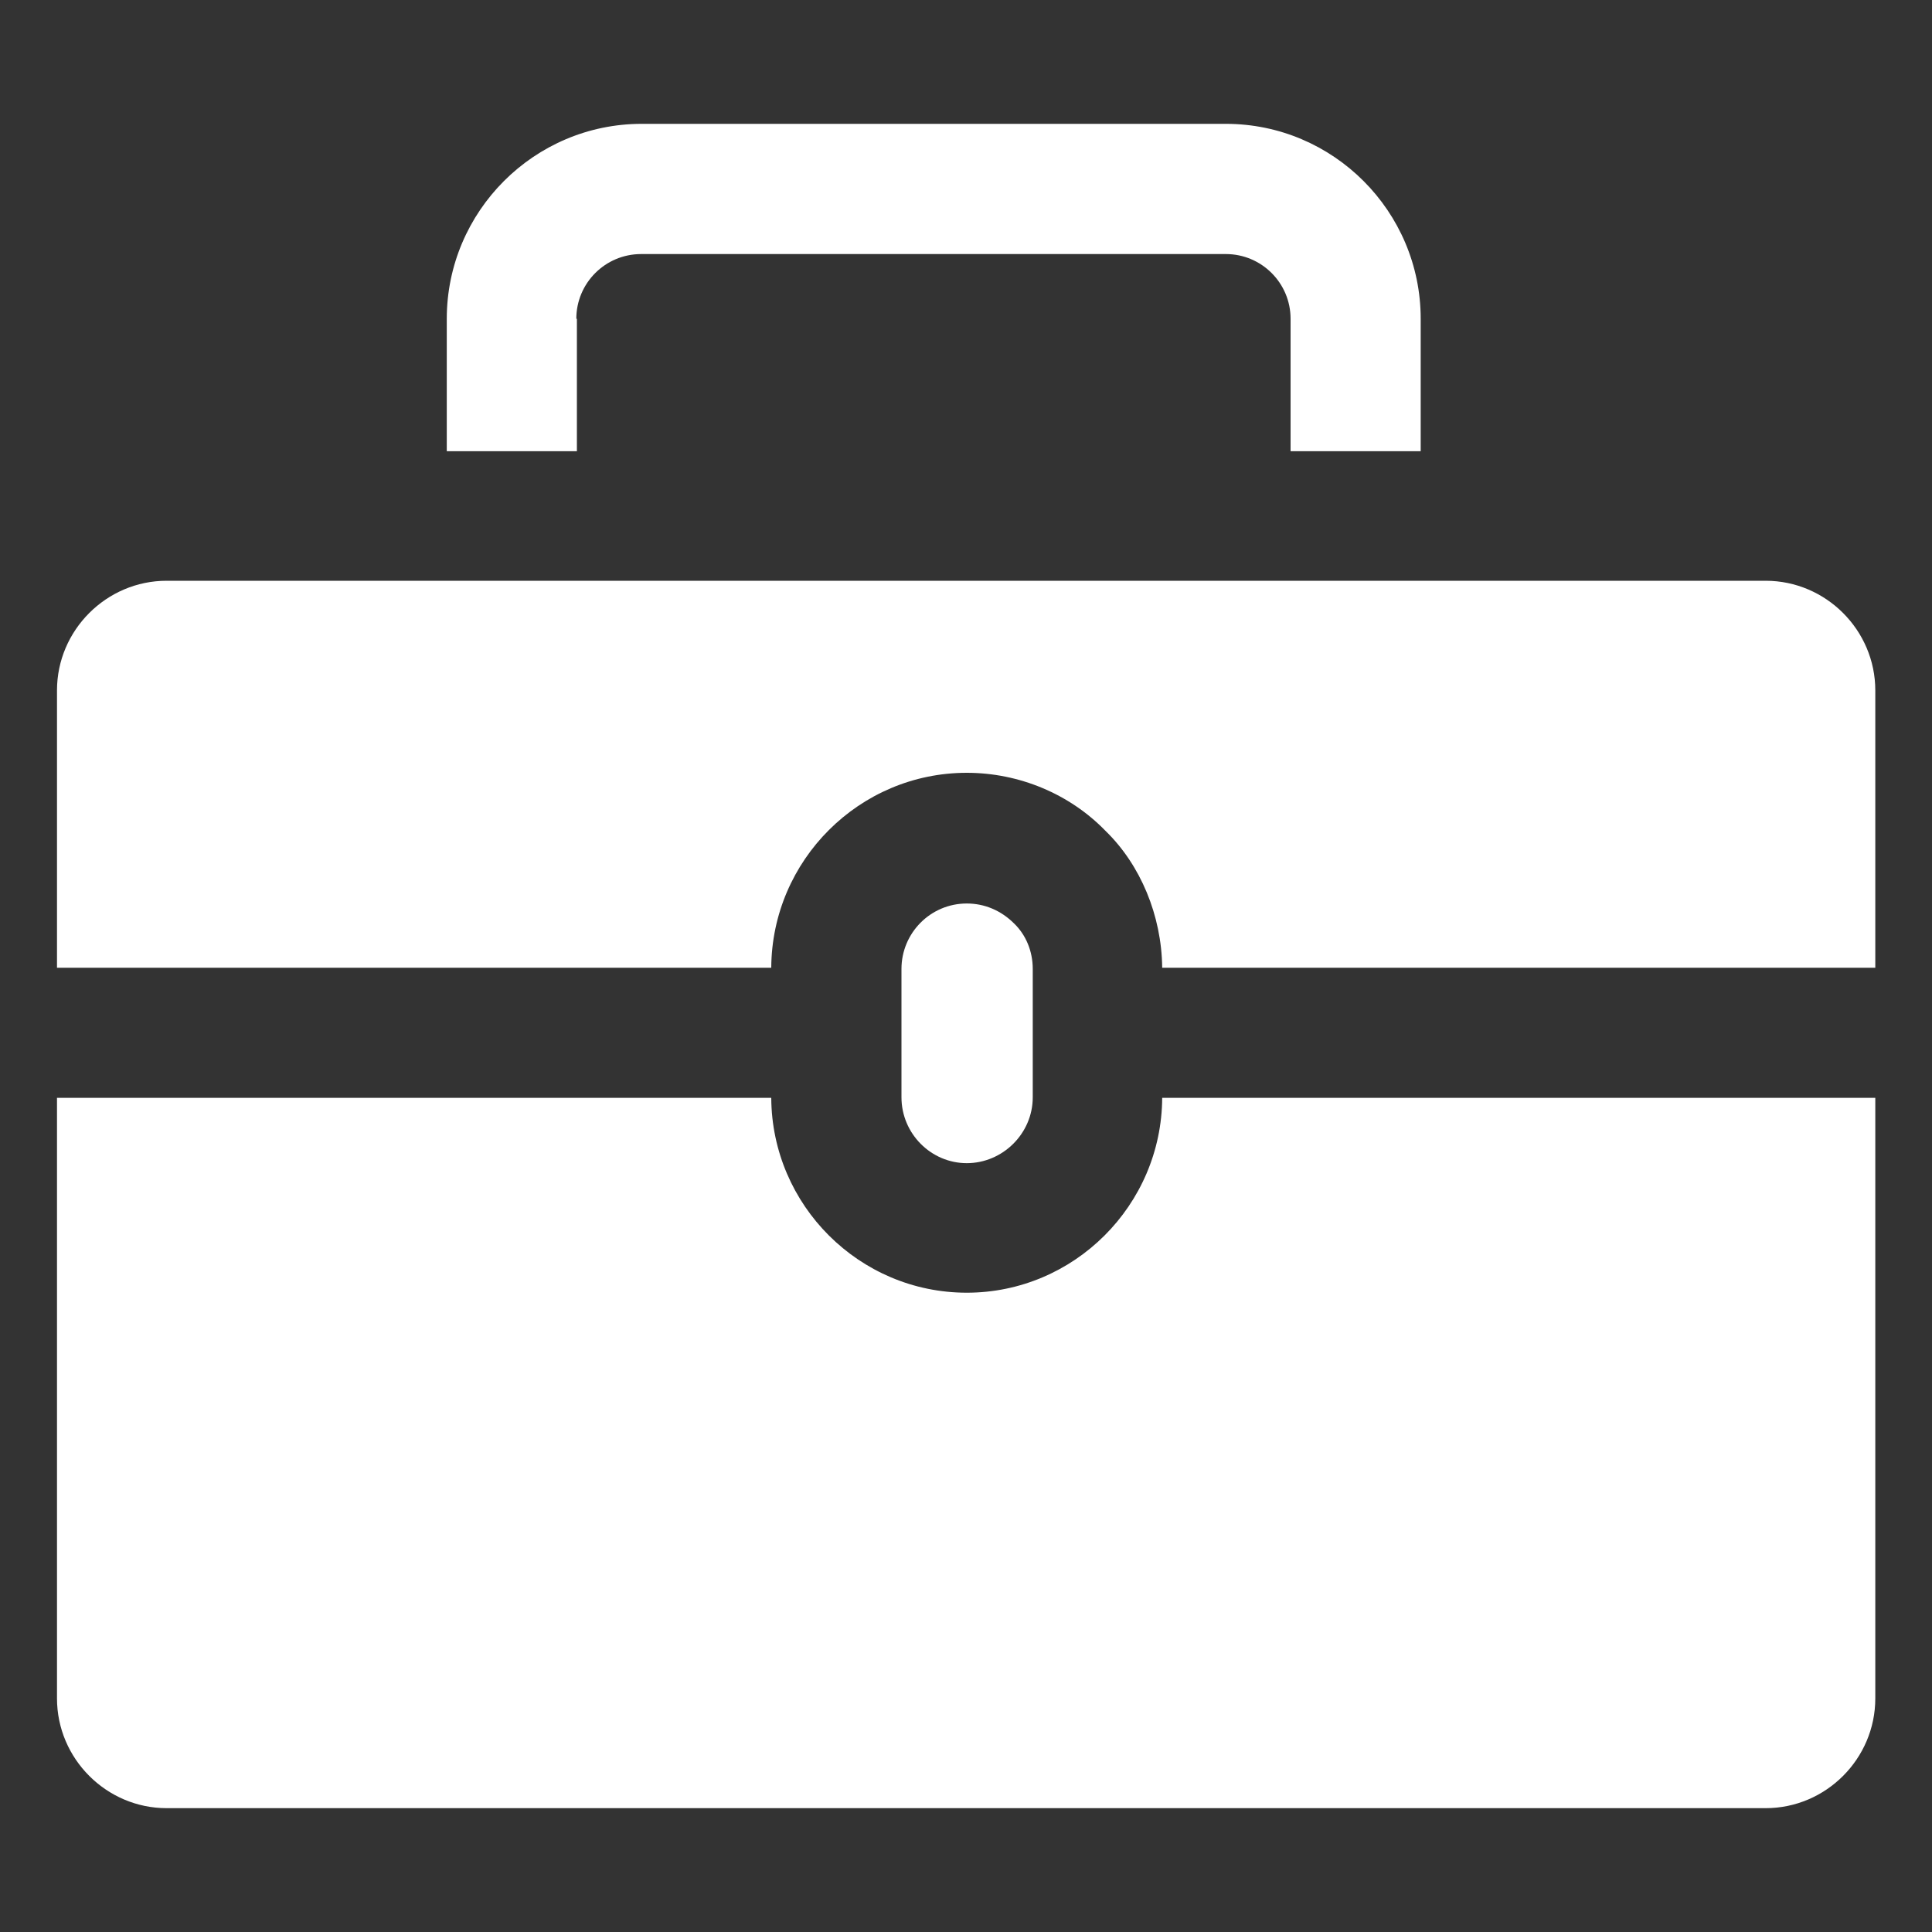 <svg width="20" height="20" viewBox="0 0 20 20" fill="none" xmlns="http://www.w3.org/2000/svg">
<rect x="0" y="0" width="20" height="20" fill="#333333" stroke="none"/>
<path d="M10.008 13.382C8.896 13.382 7.99 12.476 7.984 11.365H0.59V17.582C0.59 18.206 1.102 18.718 1.725 18.718H18.278C18.902 18.718 19.413 18.206 19.413 17.582V11.365H12.031C12.025 12.476 11.119 13.382 10.008 13.382Z" fill="white"/>
<path d="M18.278 6.012H1.725C1.102 6.012 0.59 6.524 0.59 7.147V10.018H7.984C7.99 8.906 8.896 8 10.008 8C10.549 8 11.072 8.218 11.443 8.6C11.807 8.953 12.025 9.477 12.031 10.018H19.413V7.147C19.413 6.524 18.902 6.012 18.278 6.012Z" fill="white"/>
<path d="M10.691 11.359V10.03C10.691 9.847 10.62 9.677 10.497 9.559C10.361 9.424 10.191 9.353 10.008 9.353C9.632 9.353 9.332 9.659 9.332 10.03V11.359C9.332 11.735 9.638 12.041 10.008 12.041C10.379 12.041 10.691 11.735 10.691 11.359Z" fill="white"/>
<path d="M5.966 3.3C5.966 2.93 6.266 2.63 6.637 2.63H12.69C13.06 2.63 13.36 2.93 13.36 3.3V4.671H14.707V3.3C14.707 2.188 13.802 1.282 12.69 1.282H6.643C5.531 1.282 4.625 2.188 4.625 3.3V4.671H5.972V3.3H5.966Z" fill="white"/>
</svg>
